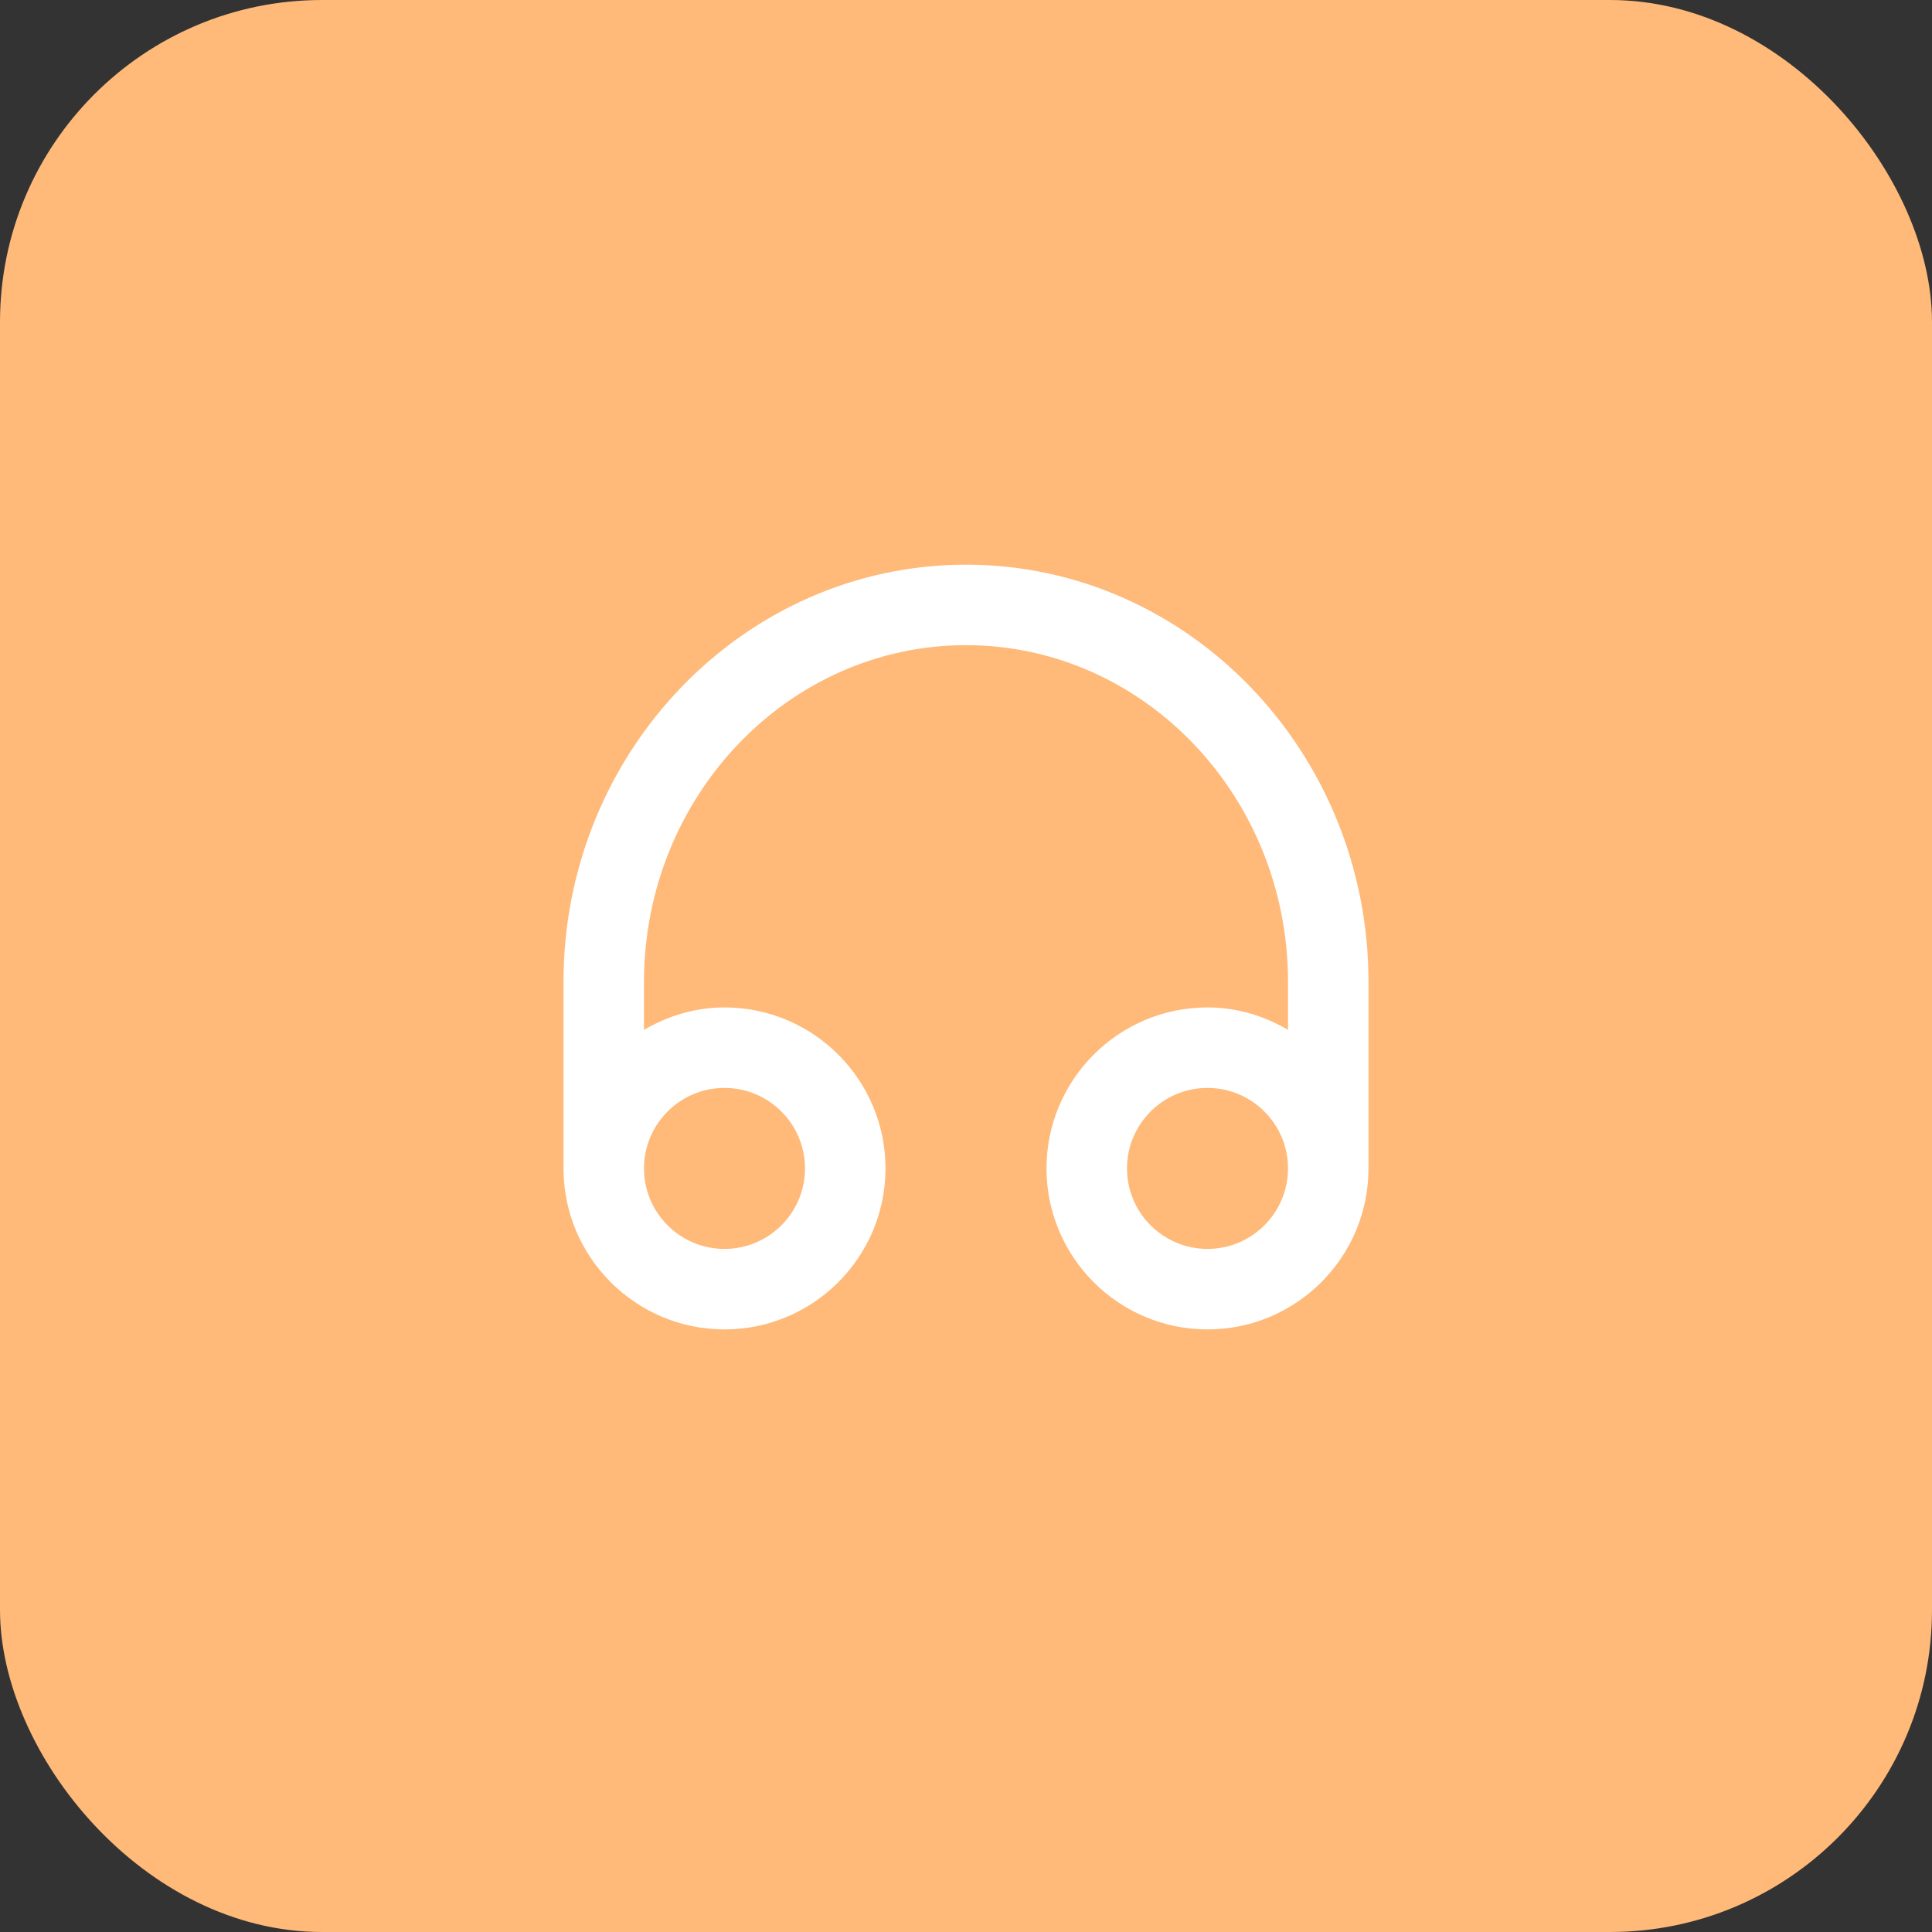 <svg width="48" height="48" viewBox="0 0 48 48" fill="none" xmlns="http://www.w3.org/2000/svg">
<rect x="0" y="0" width="48" height="48" fill="#333333" stroke="none"/>
<rect width="48" height="48" rx="8" fill="#FFB978"/>
<path fill-rule="evenodd" clip-rule="evenodd" d="M30 31.029C28.897 31.029 28 30.132 28 29.029C28 27.926 28.897 27.029 30 27.029C31.103 27.029 32 27.926 32 29.029C32 30.132 31.103 31.029 30 31.029ZM18 27.029C19.103 27.029 20 27.926 20 29.029C20 30.132 19.103 31.029 18 31.029C16.897 31.029 16 30.132 16 29.029C16 27.926 16.897 27.029 18 27.029ZM24 14.029C18.486 14.029 14 18.679 14 24.395V29.029C14 31.235 15.794 33.029 18 33.029C20.206 33.029 22 31.235 22 29.029C22 26.823 20.206 25.029 18 25.029C17.268 25.029 16.591 25.241 16 25.586V24.395C16 19.782 19.589 16.029 24 16.029C28.411 16.029 32 19.782 32 24.395V25.586C31.409 25.241 30.732 25.029 30 25.029C27.794 25.029 26 26.823 26 29.029C26 31.235 27.794 33.029 30 33.029C32.206 33.029 34 31.235 34 29.029V24.395C34 18.679 29.514 14.029 24 14.029Z" fill="white"/>
</svg>
